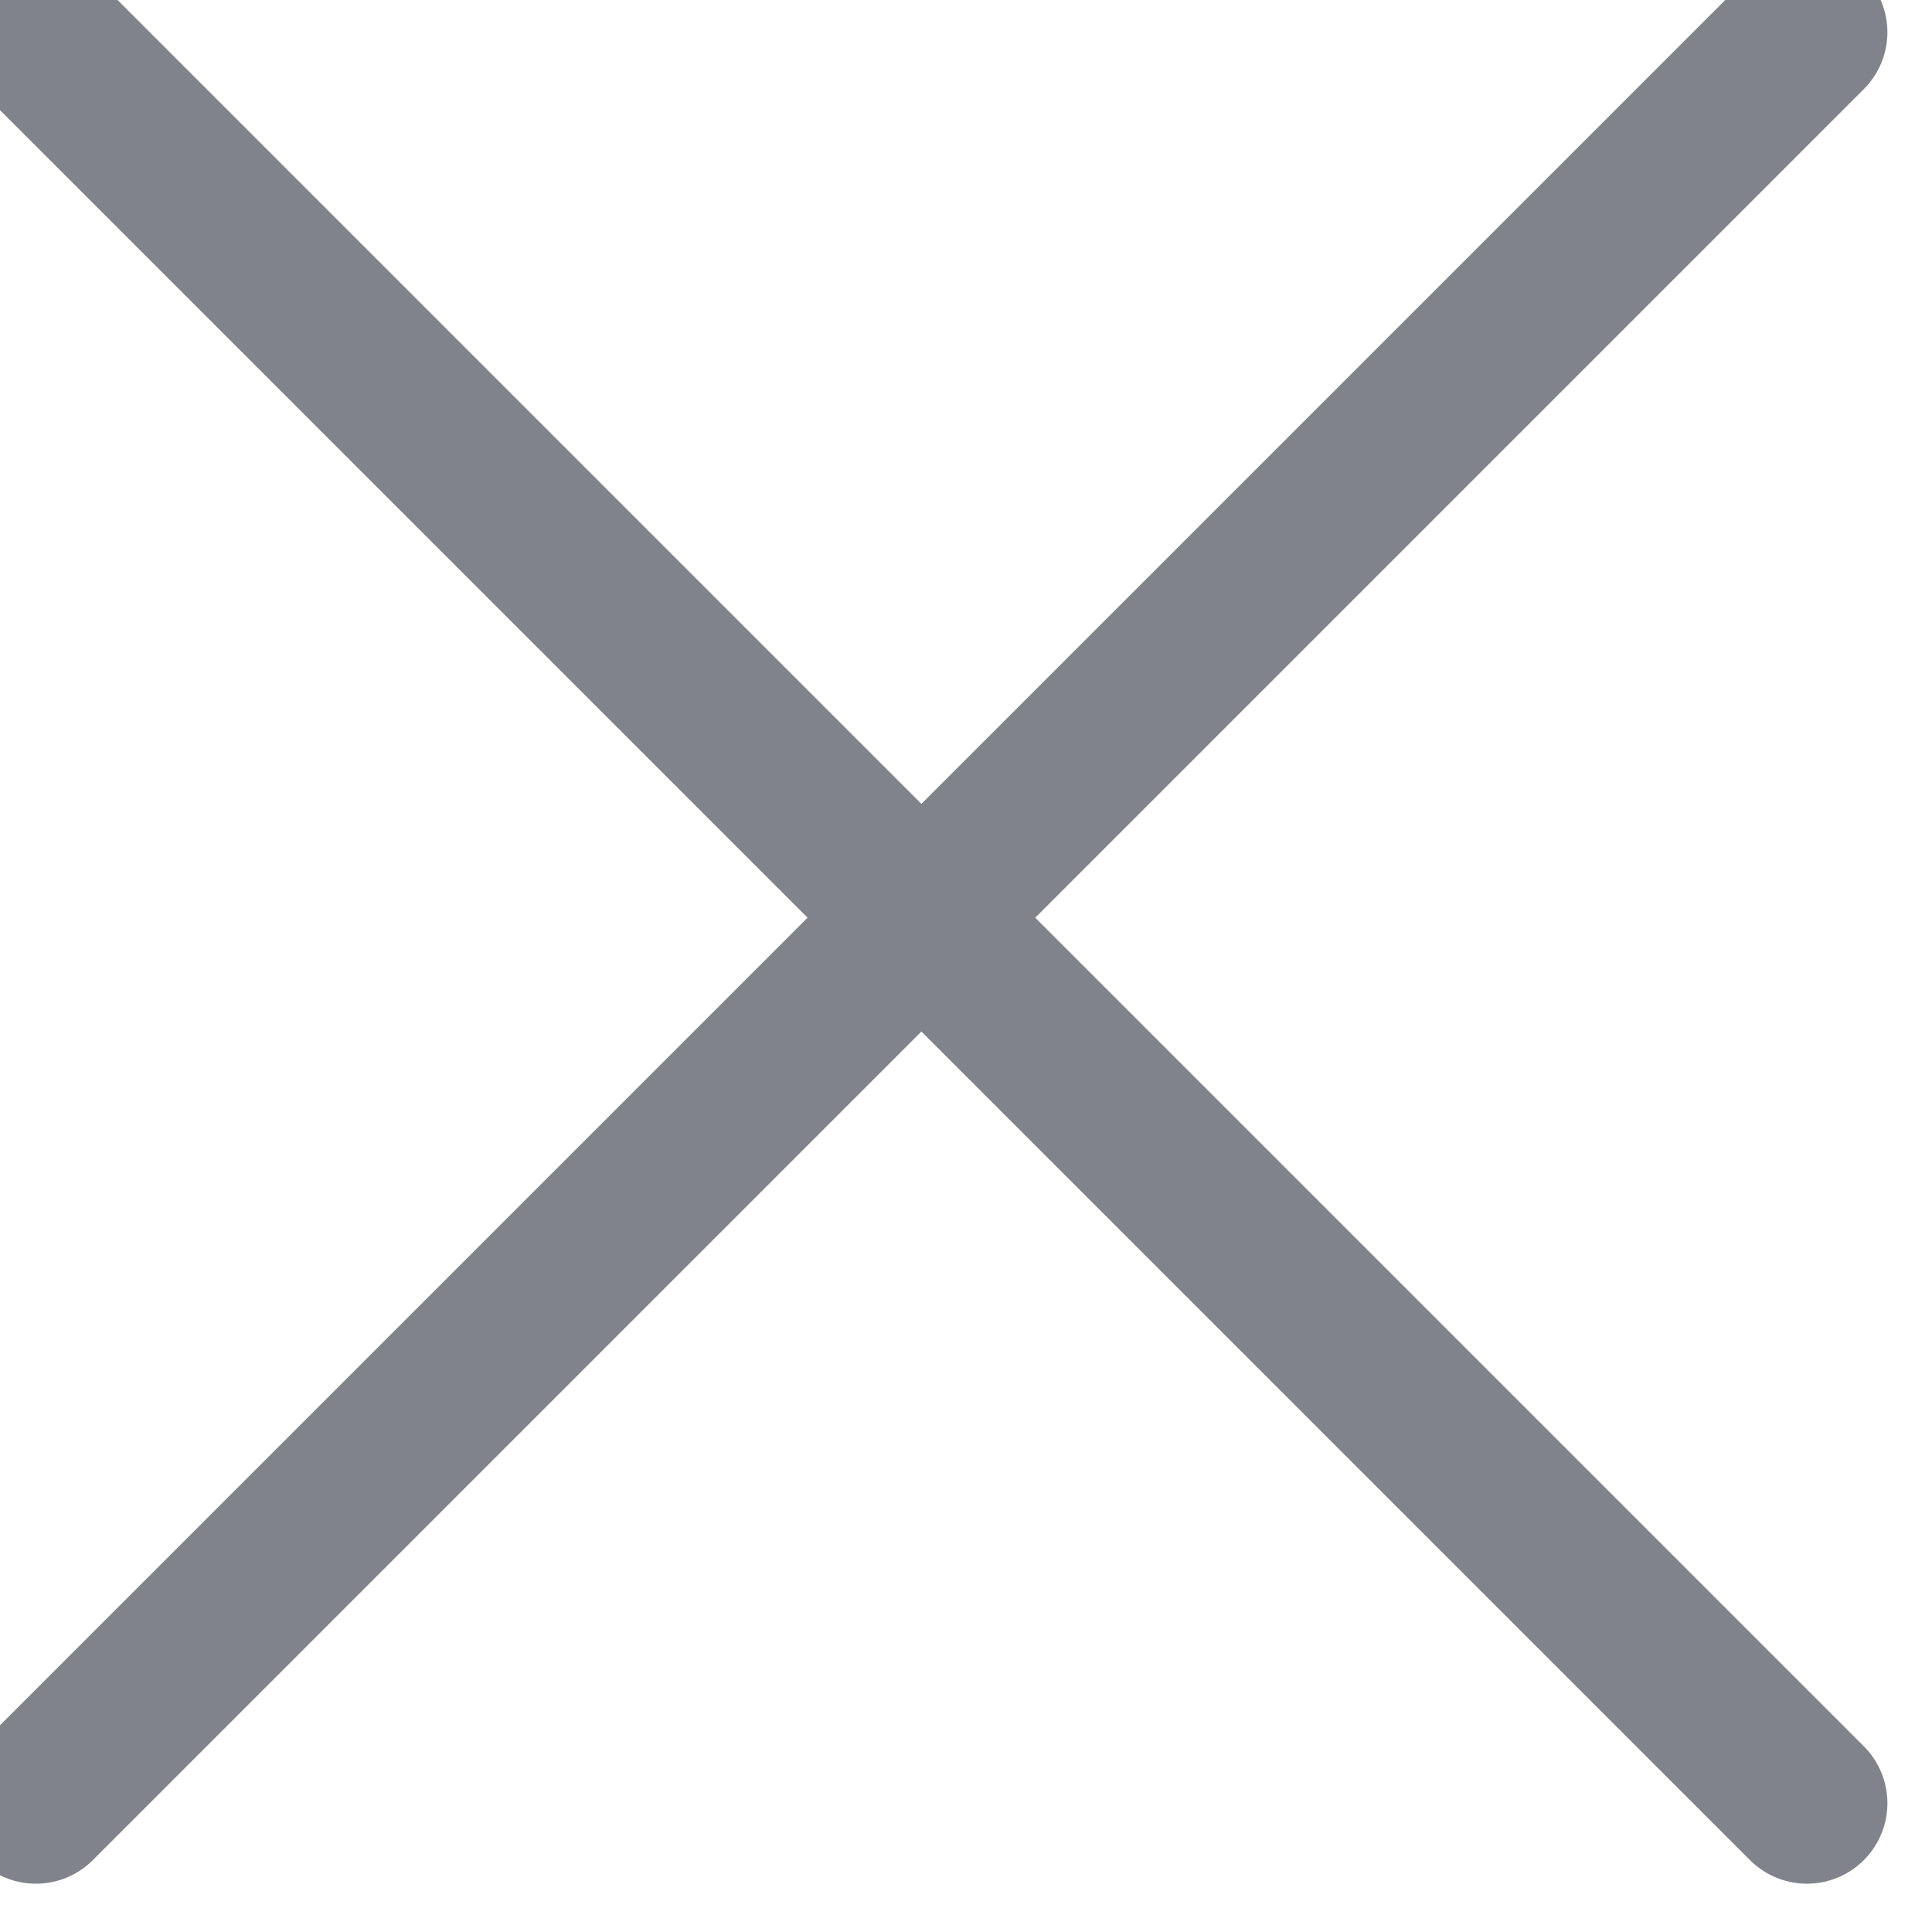 <svg width="12" height="12" viewBox="0 0 12 12" fill="none" xmlns="http://www.w3.org/2000/svg">
<g clip-path="url(#clip0_1_317)">
<path d="M0.223 0.2L11.223 11.2" stroke="#81838C" stroke-linecap="round"/>
<path d="M11.223 0.2L0.223 11.2" stroke="#81838C" stroke-linecap="round"/>
</g>
<defs>
<clipPath id="clip0_1_317">
<rect width="12" height="12" fill="white"/>
</clipPath>
</defs>
</svg>
